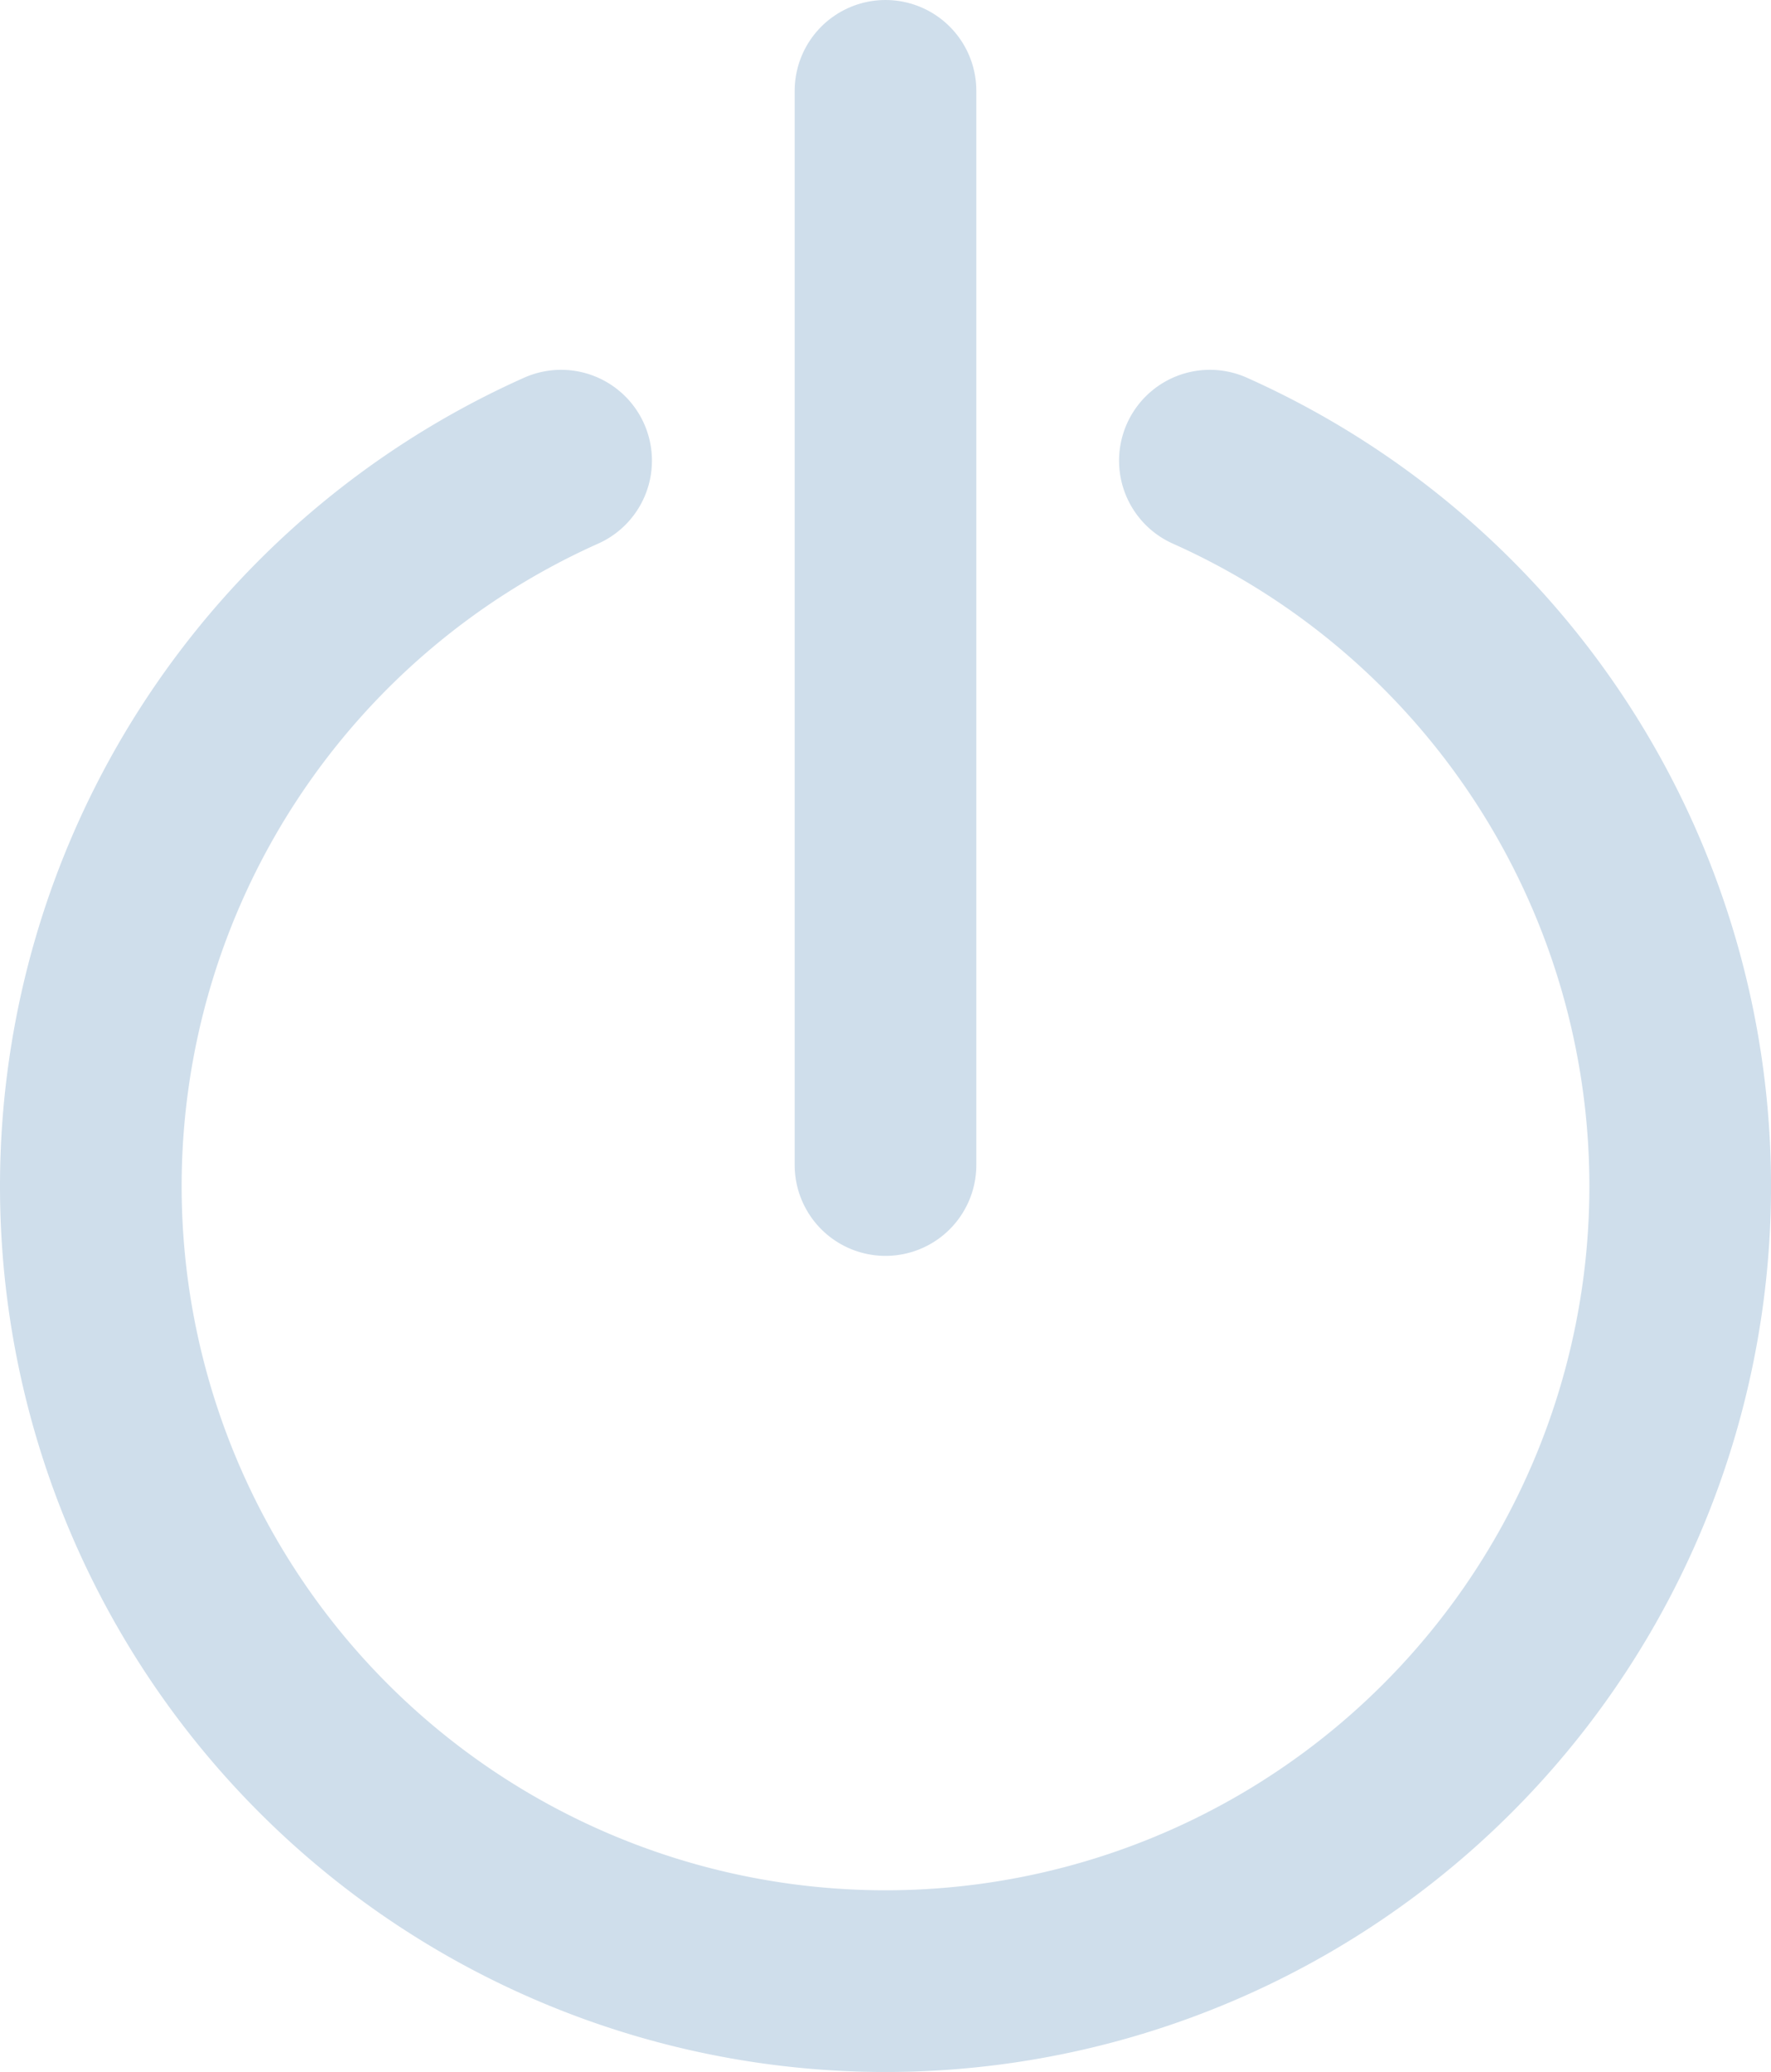 <svg xmlns="http://www.w3.org/2000/svg" width="116.998" height="136.839" viewBox="0 0 116.998 136.839">
  <g id="picto-power" transform="translate(671.137 -62.466)">
    <line id="Ligne_1" data-name="Ligne 1" y2="70.942" transform="translate(-612.638 68.466)" fill="none" stroke="#cfdeeb" stroke-linecap="round" stroke-miterlimit="10" stroke-width="12"/>
    <path id="Tracé_83" data-name="Tracé 83" d="M-634.068,92.89a52.486,52.486,0,0,0-31.069,47.916,52.5,52.5,0,0,0,52.5,52.5,52.5,52.5,0,0,0,52.5-52.5A52.486,52.486,0,0,0-591.208,92.89" fill="none" stroke="#cfdeeb" stroke-linecap="round" stroke-miterlimit="10" stroke-width="12"/>
  </g>
</svg>
